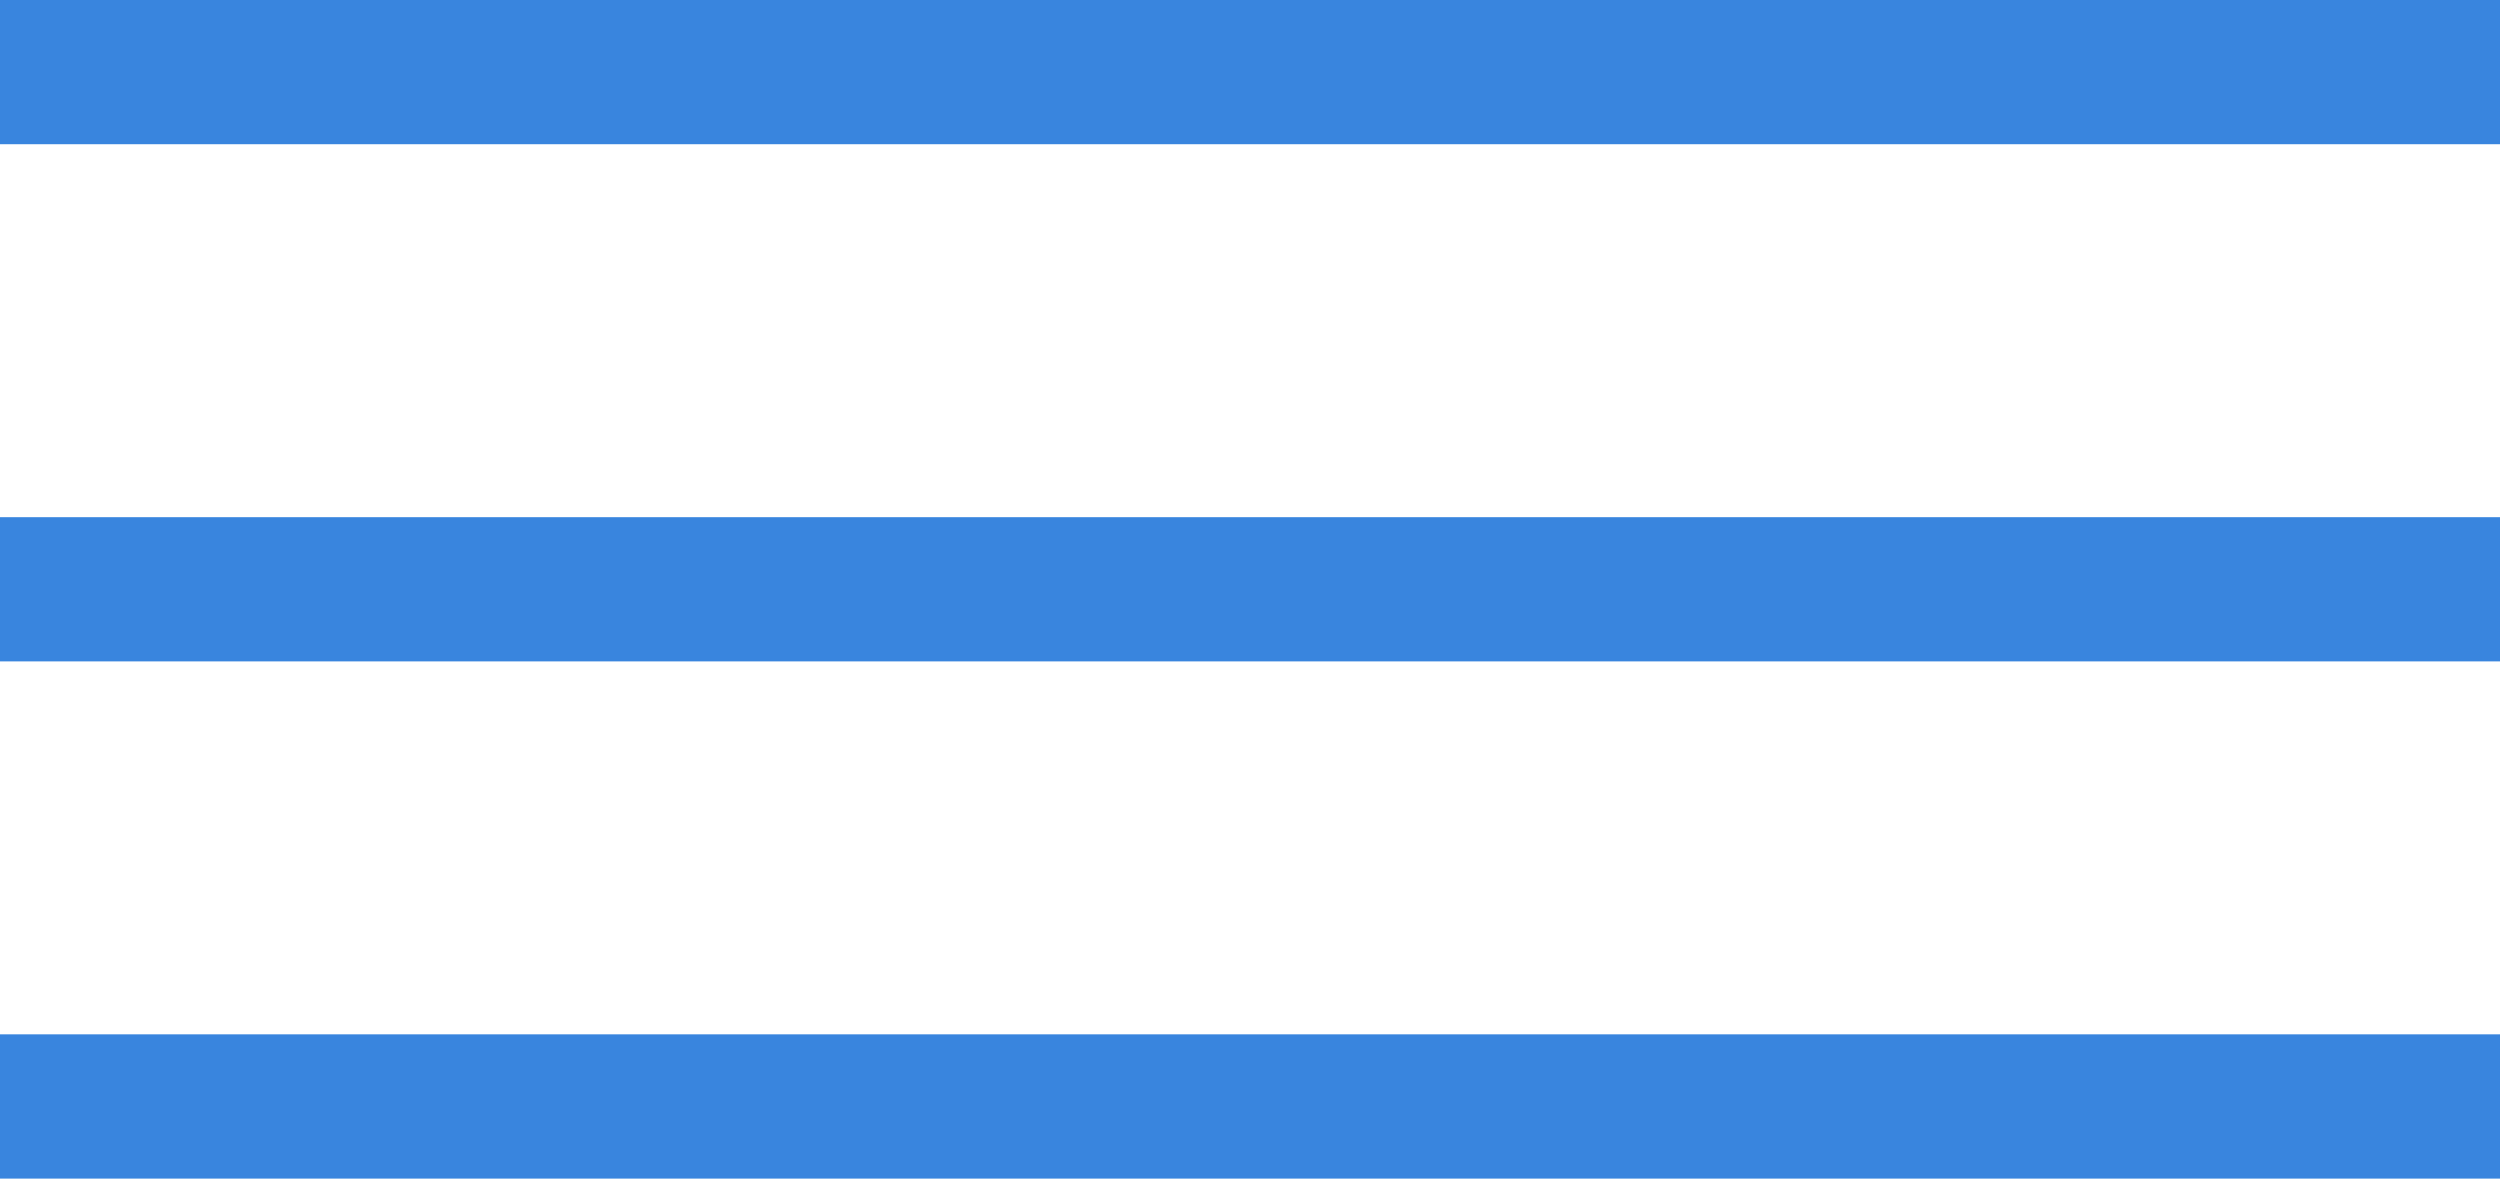 <svg width="70" height="33" viewBox="0 0 70 33" fill="none" xmlns="http://www.w3.org/2000/svg">
<rect width="70" height="4.038" fill="#3985DE"/>
<rect y="14.481" width="70" height="4.038" fill="#3985DE"/>
<rect y="28.962" width="70" height="4.038" fill="#3985DE"/>
</svg>

